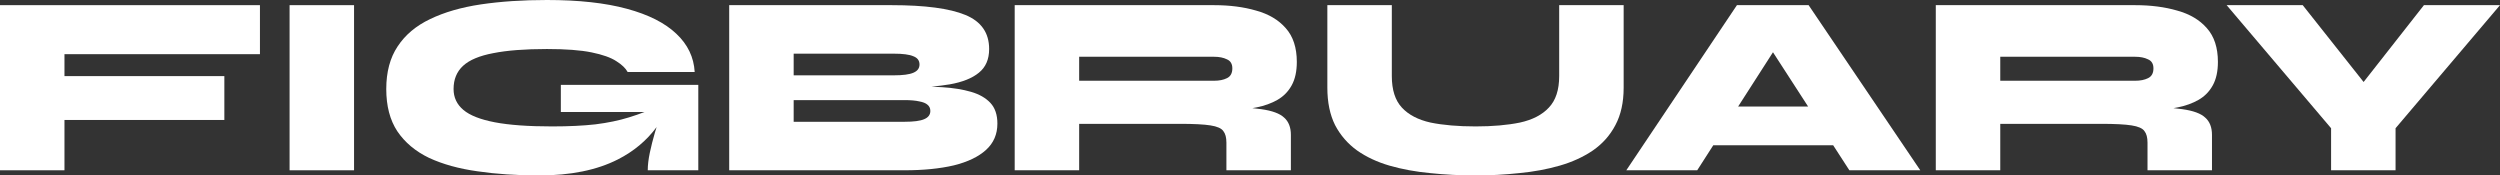 <svg width="456" height="32" viewBox="0 0 456 32" fill="none" xmlns="http://www.w3.org/2000/svg">
<rect x="0" y="0" width="456" height="32" fill="#333333" stroke="none"/>
<path d="M47.413 9.882V0.941H0V31.059H11.759V21.882H40.922V13.882H11.759V9.882H47.413Z" fill="white"/>
<path d="M64.578 0.941H52.819V31.059H64.578V0.941Z" fill="white"/>
<path d="M87.105 31.247C90.523 31.749 94.271 32 98.347 32C104.086 32 108.868 31.027 112.694 29.082C115.59 27.61 117.948 25.642 119.766 23.18C119.667 23.495 119.567 23.816 119.467 24.141C119.091 25.427 118.777 26.667 118.526 27.859C118.275 29.051 118.15 30.118 118.15 31.059H127.369V15.482H102.298V20.424H117.571C116.624 20.791 115.672 21.12 114.716 21.412C112.897 21.977 110.859 22.4 108.601 22.682C106.375 22.933 103.741 23.059 100.699 23.059C96.372 23.059 92.891 22.808 90.257 22.306C87.623 21.804 85.71 21.051 84.518 20.047C83.327 19.043 82.731 17.773 82.731 16.235C82.731 14.478 83.311 13.067 84.471 12C85.632 10.933 87.466 10.165 89.975 9.694C92.483 9.192 95.745 8.941 99.758 8.941C103.176 8.941 105.889 9.145 107.896 9.553C109.903 9.961 111.408 10.494 112.411 11.153C113.415 11.78 114.105 12.439 114.481 13.129H126.711C126.554 10.431 125.441 8.11 123.371 6.165C121.301 4.188 118.291 2.667 114.34 1.6C110.42 0.533 105.56 0 99.758 0C95.337 0 91.323 0.267 87.717 0.8C84.142 1.333 81.053 2.227 78.451 3.482C75.879 4.706 73.904 6.369 72.524 8.471C71.144 10.541 70.454 13.129 70.454 16.235C70.454 19.341 71.129 21.914 72.477 23.953C73.857 25.992 75.785 27.608 78.263 28.8C80.771 29.961 83.719 30.776 87.105 31.247Z" fill="white"/>
<path fill-rule="evenodd" clip-rule="evenodd" d="M133.006 0.941V31.059H164.991C168.441 31.059 171.435 30.761 173.975 30.165C176.515 29.537 178.475 28.596 179.855 27.341C181.235 26.086 181.925 24.486 181.925 22.541C181.925 20.941 181.501 19.686 180.655 18.776C179.808 17.867 178.632 17.192 177.127 16.753C175.622 16.314 173.866 16.031 171.859 15.906C171.224 15.866 170.571 15.833 169.902 15.806C171.101 15.694 172.208 15.555 173.223 15.388C175.543 14.98 177.315 14.274 178.538 13.271C179.792 12.267 180.419 10.823 180.419 8.941C180.419 5.992 178.977 3.922 176.092 2.729C173.207 1.537 168.723 0.941 162.639 0.941H133.006ZM164.991 22.212H144.765V18.259H164.991C166.089 18.259 166.982 18.337 167.672 18.494C168.362 18.62 168.864 18.823 169.178 19.106C169.522 19.388 169.695 19.765 169.695 20.235C169.695 20.925 169.319 21.427 168.566 21.741C167.845 22.055 166.653 22.212 164.991 22.212ZM163.016 13.741H144.765V9.788H163.016C164.678 9.788 165.869 9.945 166.591 10.259C167.343 10.541 167.719 11.043 167.719 11.765C167.719 12.455 167.343 12.957 166.591 13.271C165.869 13.584 164.678 13.741 163.016 13.741Z" fill="white"/>
<path fill-rule="evenodd" clip-rule="evenodd" d="M185.08 0.941V31.059H196.839V22.588H215.231C217.739 22.588 219.59 22.682 220.781 22.871C222.004 23.059 222.788 23.404 223.133 23.906C223.509 24.377 223.697 25.082 223.697 26.023V31.059H235.457V24.612C235.457 23.231 235.049 22.18 234.234 21.459C233.45 20.706 232.039 20.188 230 19.906C229.525 19.839 229.002 19.779 228.431 19.727C228.705 19.68 228.978 19.631 229.248 19.576C230.659 19.294 231.913 18.839 233.011 18.212C234.108 17.584 234.971 16.706 235.598 15.576C236.225 14.447 236.539 13.02 236.539 11.294C236.539 8.69 235.864 6.635 234.516 5.129C233.199 3.624 231.396 2.557 229.107 1.929C226.849 1.271 224.293 0.941 221.44 0.941H185.08ZM221.44 14.729H196.839V10.353H221.44C222.38 10.353 223.164 10.51 223.792 10.823C224.45 11.106 224.779 11.655 224.779 12.471C224.779 13.349 224.45 13.945 223.792 14.259C223.164 14.573 222.38 14.729 221.44 14.729Z" fill="white"/>
<path d="M284.395 0.941V13.882C284.395 16.392 283.768 18.306 282.513 19.623C281.291 20.941 279.534 21.851 277.245 22.353C274.956 22.823 272.259 23.059 269.155 23.059C265.956 23.059 263.213 22.823 260.924 22.353C258.666 21.851 256.925 20.941 255.702 19.623C254.479 18.306 253.868 16.392 253.868 13.882V0.941H242.109V16C242.109 18.667 242.579 20.941 243.52 22.823C244.492 24.674 245.825 26.212 247.518 27.435C249.211 28.628 251.187 29.553 253.445 30.212C255.734 30.871 258.211 31.326 260.876 31.576C263.542 31.859 266.301 32 269.155 32C271.852 32 274.502 31.859 277.104 31.576C279.738 31.326 282.2 30.871 284.489 30.212C286.778 29.553 288.801 28.628 290.557 27.435C292.313 26.212 293.677 24.674 294.649 22.823C295.652 20.941 296.154 18.667 296.154 16V0.941H284.395Z" fill="white"/>
<path fill-rule="evenodd" clip-rule="evenodd" d="M312.502 26.494L309.572 31.059H296.637L316.816 0.941H329.892L350.259 31.059H337.324L334.369 26.494H312.502ZM317.033 19.435H329.801L323.391 9.531L317.033 19.435Z" fill="white"/>
<path fill-rule="evenodd" clip-rule="evenodd" d="M389.448 0.941H353.088V31.059H364.848V22.588H383.239C385.748 22.588 387.598 22.682 388.789 22.871C390.012 23.059 390.796 23.404 391.141 23.906C391.518 24.377 391.706 25.082 391.706 26.023V31.059H403.465V24.612C403.465 23.231 403.057 22.18 402.242 21.459C401.458 20.706 400.047 20.188 398.009 19.906C397.534 19.839 397.01 19.779 396.439 19.727C396.714 19.68 396.986 19.631 397.256 19.576C398.667 19.294 399.921 18.839 401.019 18.212C402.117 17.584 402.979 16.706 403.606 15.576C404.233 14.447 404.547 13.02 404.547 11.294C404.547 8.69 403.873 6.635 402.524 5.129C401.207 3.624 399.404 2.557 397.115 1.929C394.857 1.271 392.301 0.941 389.448 0.941ZM389.448 14.729H364.848V10.353H389.448C390.389 10.353 391.173 10.51 391.8 10.823C392.458 11.106 392.788 11.655 392.788 12.471C392.788 13.349 392.458 13.945 391.8 14.259C391.173 14.573 390.389 14.729 389.448 14.729Z" fill="white"/>
<path d="M436.95 23.388L456 0.941H442.124L431.121 14.955L420.017 0.941H406.141L425.191 23.388V31.059H436.95V23.388Z" fill="white"/>
</svg>
